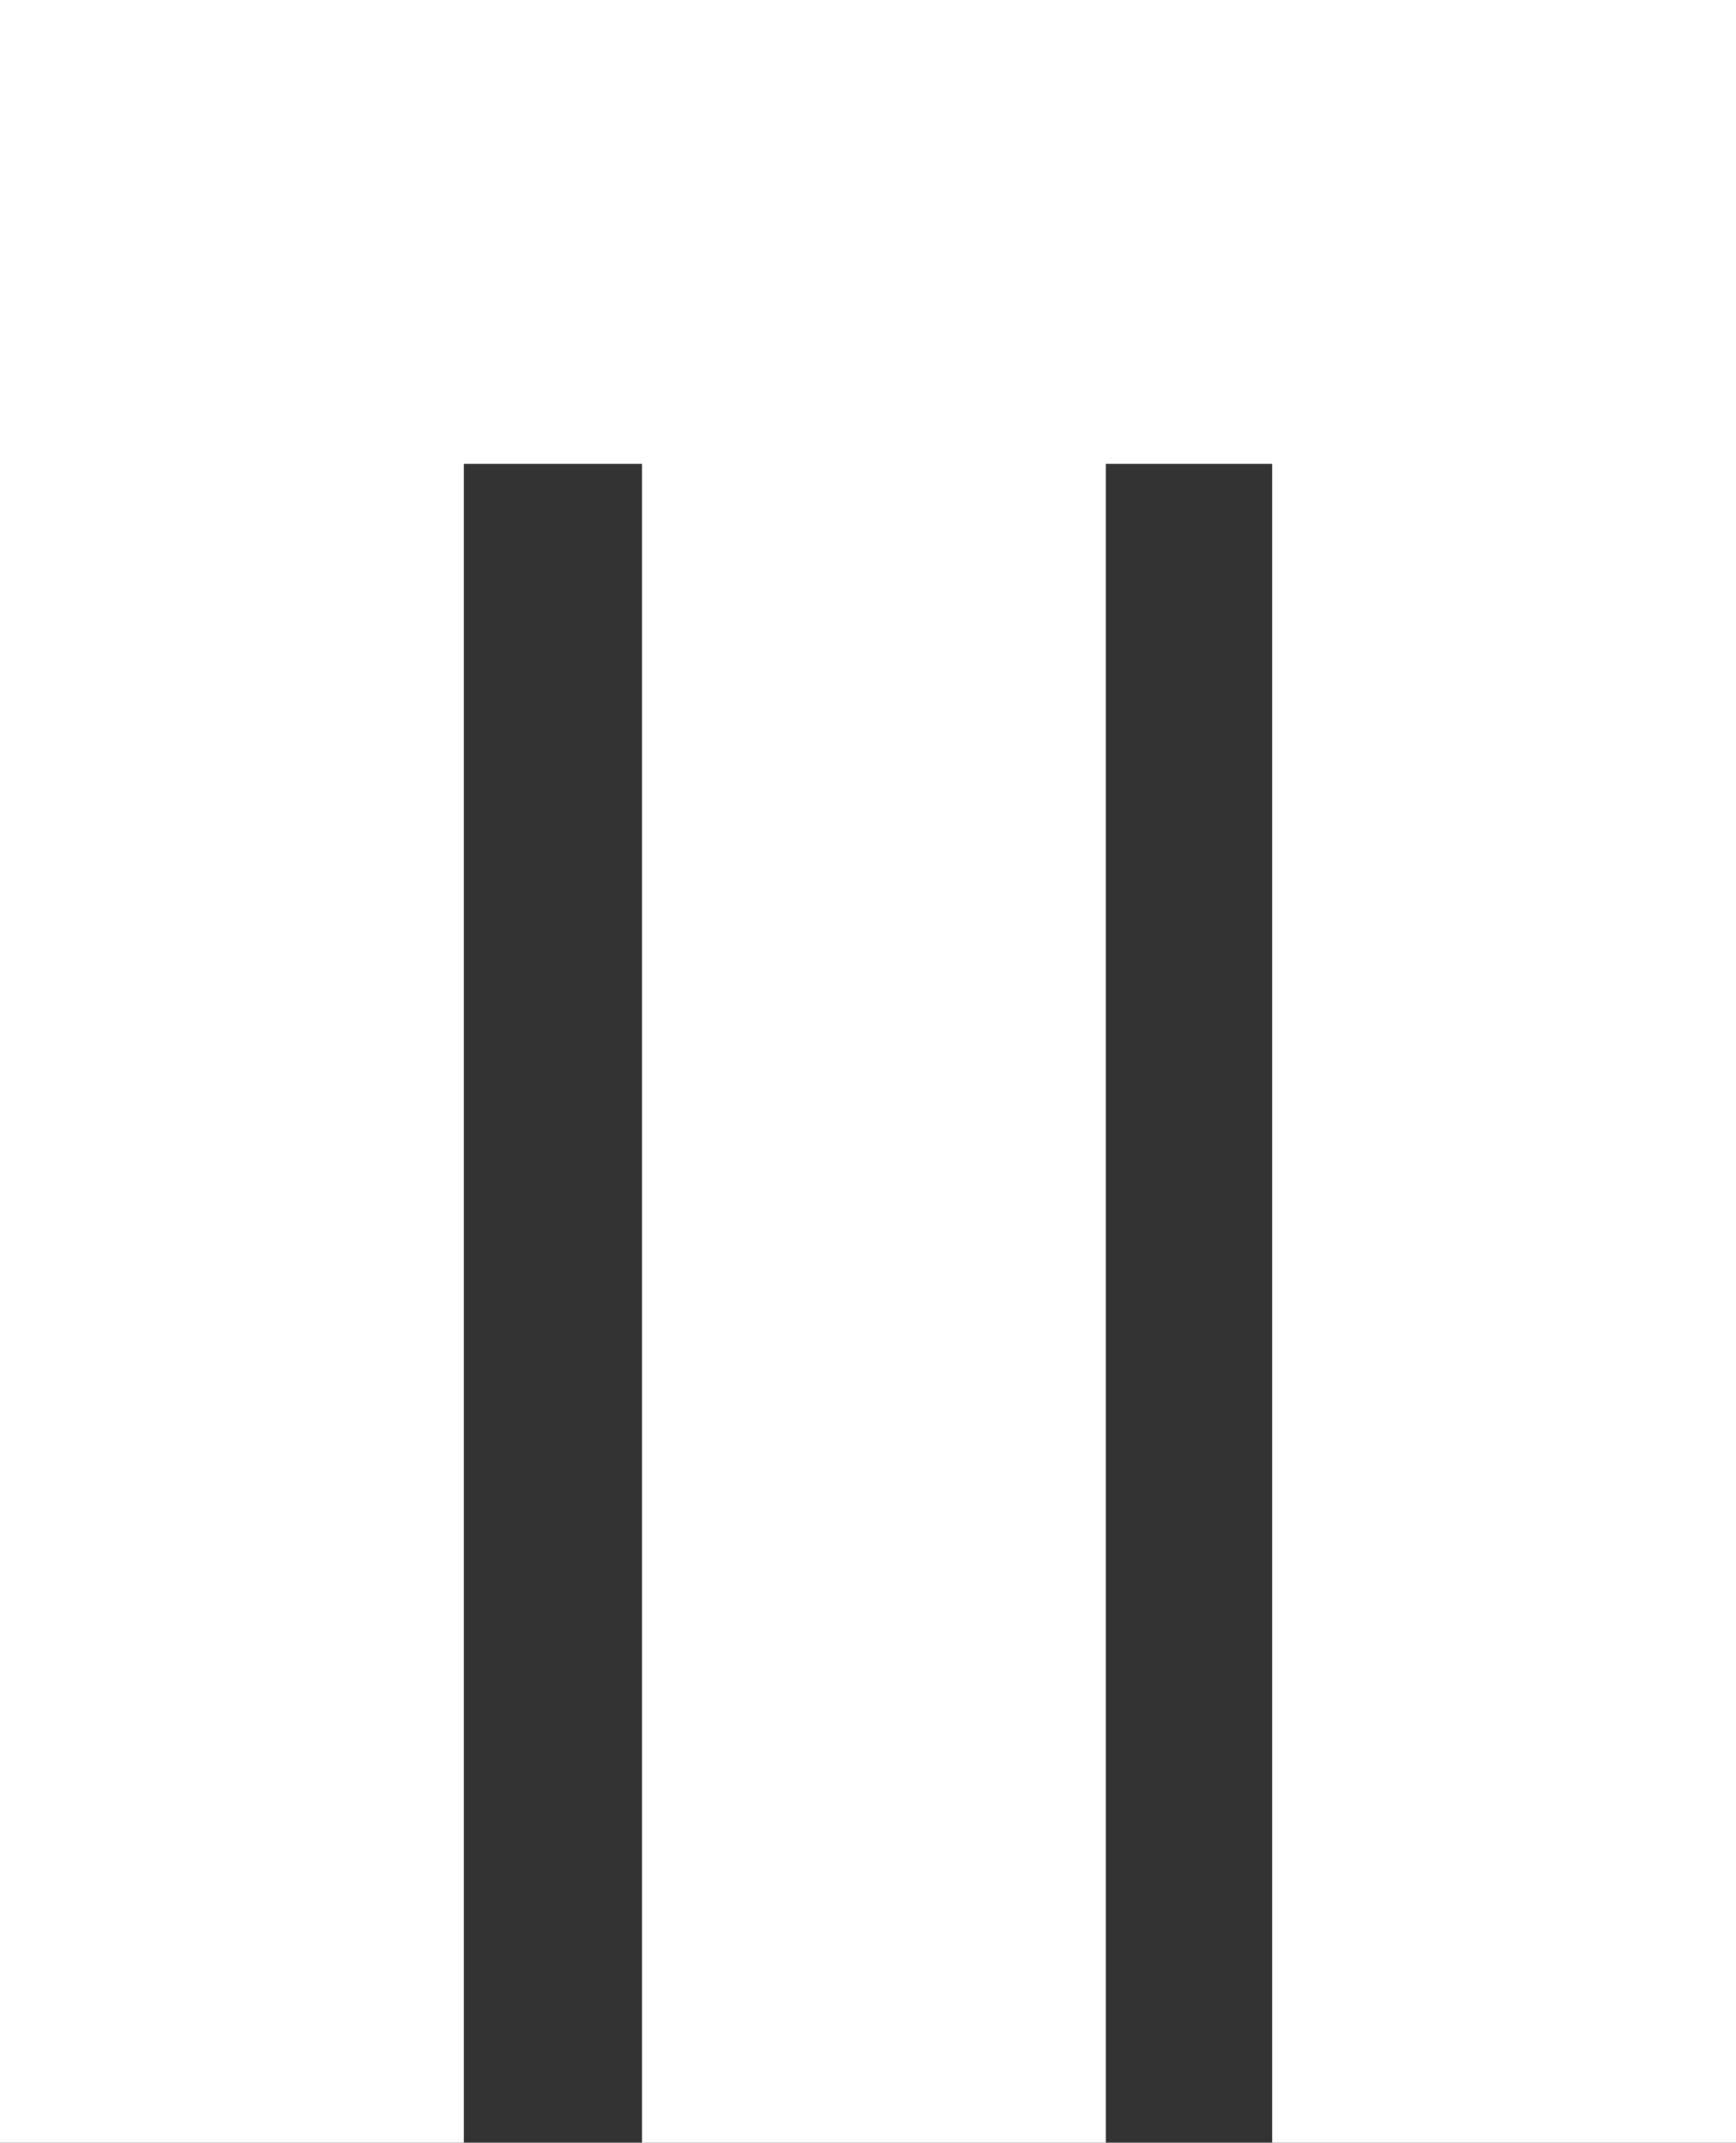 <svg version="1.1" id="图层_1" x="0px" y="0px" width="103.488px" height="127.725px" viewBox="0 0 103.488 127.725" enable-background="new 0 0 103.488 127.725" xml:space="preserve" xmlns="http://www.w3.org/2000/svg" xmlns:xlink="http://www.w3.org/1999/xlink" xmlns:xml="http://www.w3.org/XML/1998/namespace">
  <rect x="0" y="0" width="103.488" height="127.725" fill="#333333" stroke="none"/>
  <polygon fill="#FFFFFF" points="0,0 0,27.652 0,127.725 27.652,127.725 27.652,27.652 38.271,27.652 38.271,127.725 65.923,127.725 
	65.923,27.651 75.836,27.651 75.836,127.725 103.488,127.725 103.488,27.651 103.488,0 " class="color c1"/>
</svg>